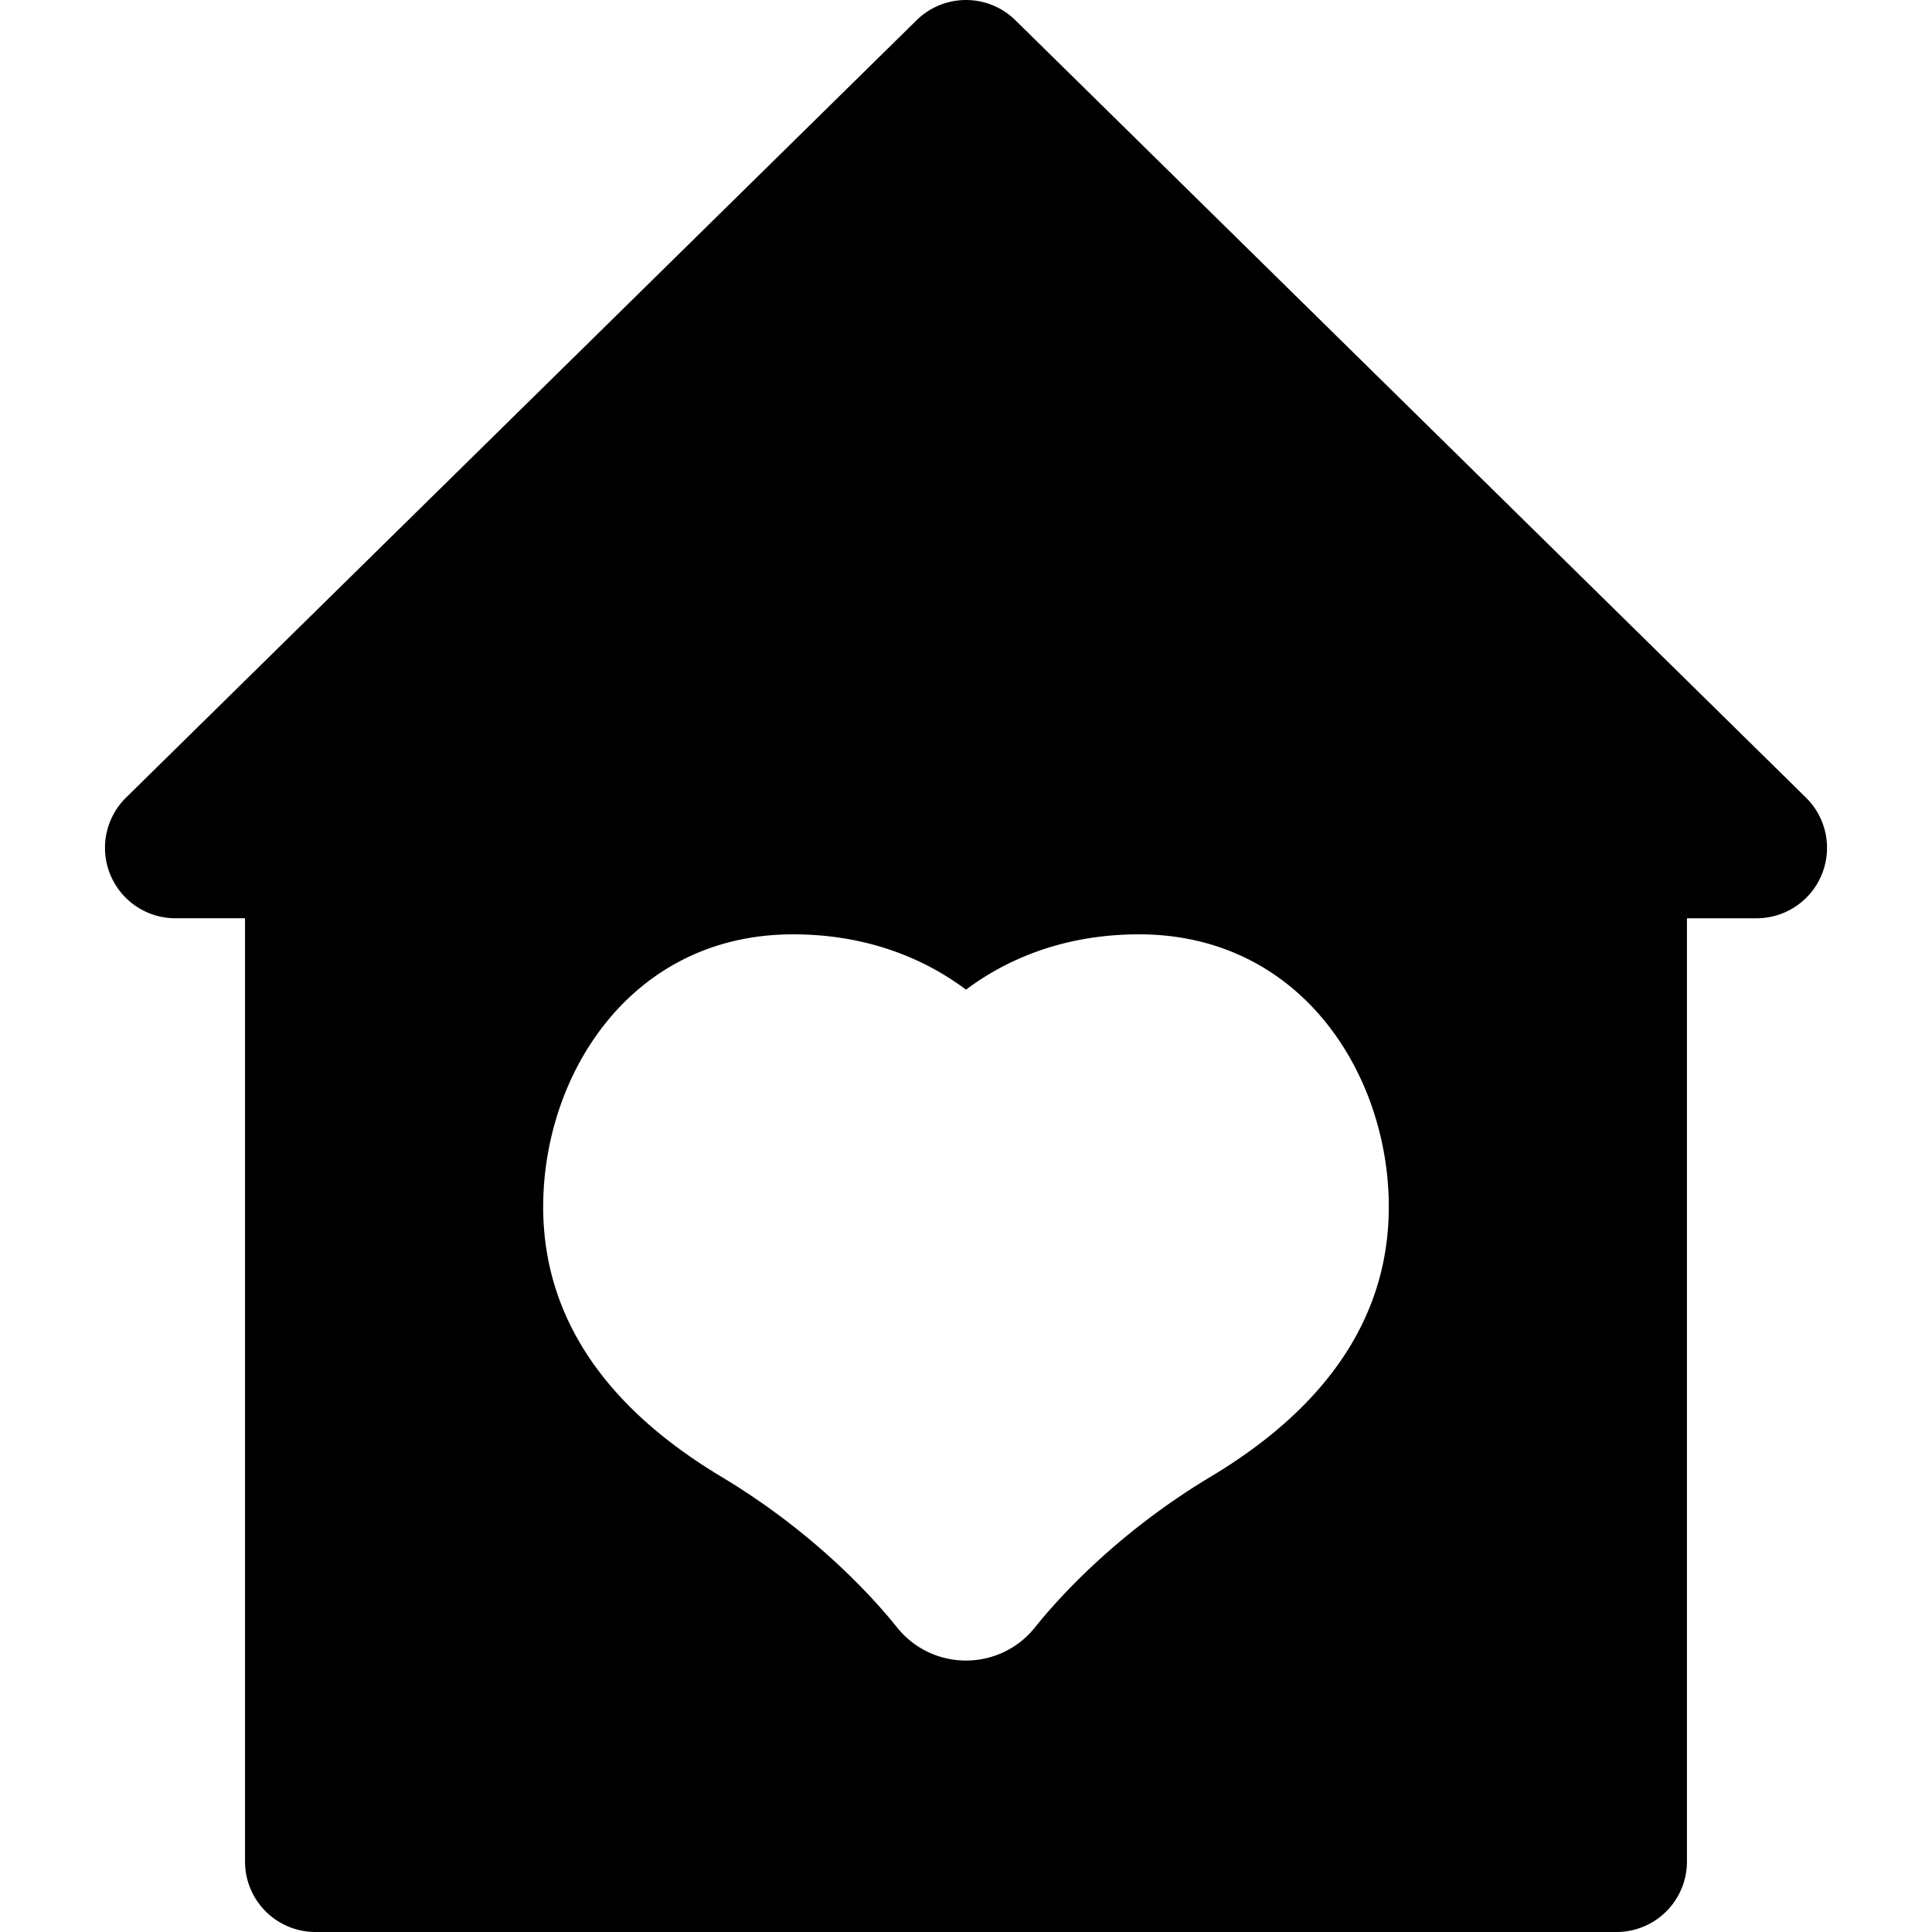 <svg xmlns="http://www.w3.org/2000/svg" viewBox="0 0 205.725 205.725">
  <path d="M192.305 84.932L108.121 2.153a7.5 7.5 0 0 0-10.518 0L13.42 84.932a7.5 7.5 0 0 0 5.258 12.847h7.413v100.446a7.5 7.5 0 0 0 7.5 7.5h138.541a7.5 7.5 0 0 0 7.5-7.5V97.78h7.413a7.5 7.5 0 0 0 5.26-12.848zm-63.383 72.309c-10.221 6.128-16.486 13.256-18.706 16.037a9.368 9.368 0 0 1-7.354 3.54 9.36 9.36 0 0 1-7.354-3.542c-2.218-2.778-8.484-9.905-18.705-16.035-12.583-7.544-18.963-17.212-18.963-28.735 0-14.065 9.324-29.015 26.605-29.015 8.016 0 14.138 2.676 18.417 5.891 4.279-3.214 10.401-5.891 18.417-5.891 17.28 0 26.604 14.949 26.604 29.015.001 11.524-6.379 21.192-18.961 28.735z"/>
</svg>
